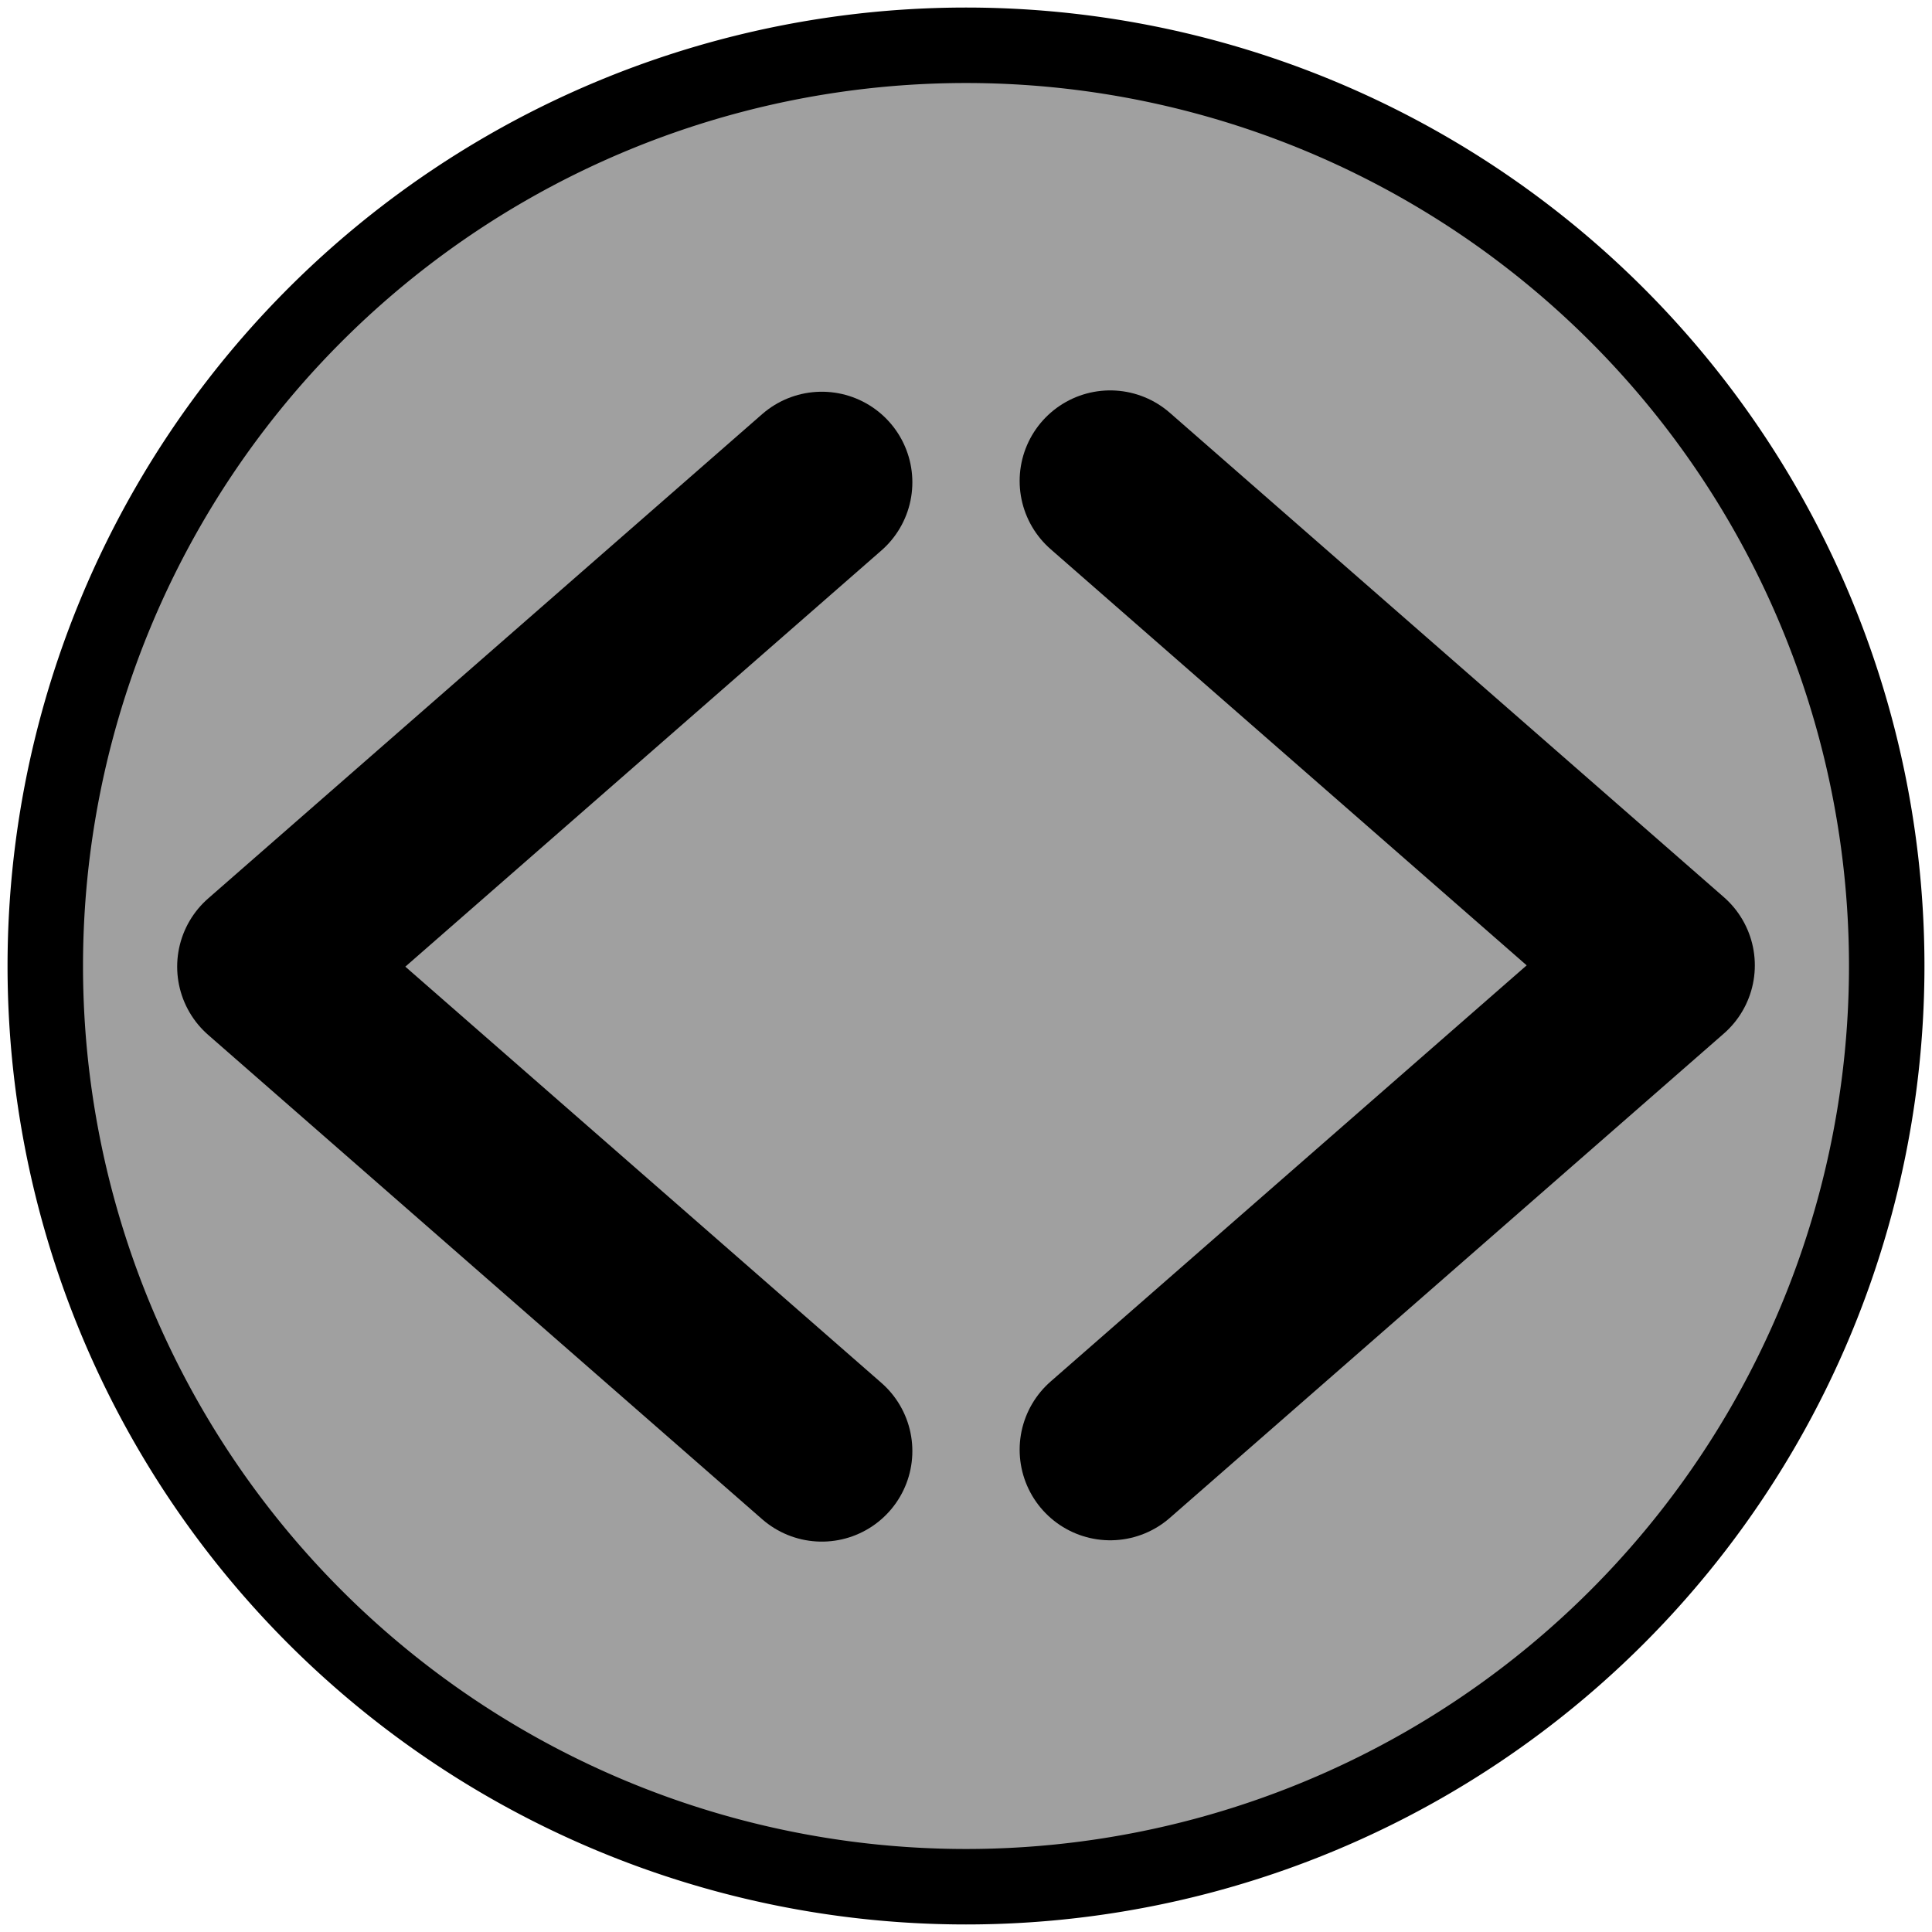 <?xml version="1.0" encoding="UTF-8" standalone="no"?>
<!-- Created with Inkscape (http://www.inkscape.org/) -->

<svg
   xmlns:dc="http://purl.org/dc/elements/1.1/"
   xmlns:cc="http://creativecommons.org/ns#"
   xmlns:rdf="http://www.w3.org/1999/02/22-rdf-syntax-ns#"
   xmlns:svg="http://www.w3.org/2000/svg"
   xmlns="http://www.w3.org/2000/svg"
   xmlns:xlink="http://www.w3.org/1999/xlink"
   xmlns:sodipodi="http://sodipodi.sourceforge.net/DTD/sodipodi-0.dtd"
   xmlns:inkscape="http://www.inkscape.org/namespaces/inkscape"
   width="128"
   height="128"
   id="svg2"
   version="1.1"
   inkscape:version="0.92.2 (unknown)"
   sodipodi:docname="favicon.svg"
   inkscape:export-filename="/home/colby/Documents/Programming/vb-site/larg.png"
   inkscape:export-xdpi="172.5"
   inkscape:export-ydpi="172.5">
  <defs
     id="defs4" />
  <sodipodi:namedview
     id="base"
     pagecolor="#c0c0c0"
     bordercolor="#666666"
     borderopacity="1.0"
     inkscape:pageopacity="0"
     inkscape:pageshadow="2"
     inkscape:zoom="8.484375"
     inkscape:cx="64"
     inkscape:cy="89.356833"
     inkscape:document-units="px"
     inkscape:current-layer="text2985"
     showgrid="false"
     width="128px"
     inkscape:window-width="1547"
     inkscape:window-height="921"
     inkscape:window-x="253"
     inkscape:window-y="72"
     inkscape:window-maximized="0" />
  <g
     inkscape:label="Layer 1"
     inkscape:groupmode="layer"
     id="layer1"
     transform="translate(0,-924.362)">
    <g
       style="font-size:40px;font-style:normal;font-variant:normal;font-weight:normal;font-stretch:normal;line-height:125%;letter-spacing:0px;word-spacing:0px;fill:#000000;fill-opacity:1;stroke:none;font-family:Monospace;-inkscape-font-specification:Monospace"
       id="text2985">
      <path
         sodipodi:type="arc"
         style="fill:#a0a0a0;fill-opacity:1;stroke:#000000;stroke-width:5;stroke-linecap:round;stroke-linejoin:round;stroke-miterlimit:4;stroke-opacity:1;stroke-dasharray:none"
         id="path3809"
         sodipodi:cx="57.75"
         sodipodi:cy="100.5"
         sodipodi:rx="61"
         sodipodi:ry="61"
         d="m 118.75,100.5 a 61,61 0 0 1 -61,61 61,61 0 0 1 -61,-61 61,61 0 0 1 61,-61 61,61 0 0 1 61,61 z"
         transform="translate(6.25,887.862)" />
      <path
         style="fill:none;stroke:#000000;stroke-width:12;stroke-linecap:round;stroke-linejoin:round;stroke-miterlimit:4;stroke-opacity:1;stroke-dasharray:none"
         d="M 54.446,1020.498 17.738,988.406 54.446,956.315"
         id="path2994"
         inkscape:connector-curvature="0"
         sodipodi:nodetypes="ccc" />
      <use
         x="0"
         y="0"
         xlink:href="#path2994"
         id="use3772"
         transform="matrix(-1,0,0,-1,128,1976.725)"
         width="128"
         height="128" />
    </g>
  </g>
</svg>
